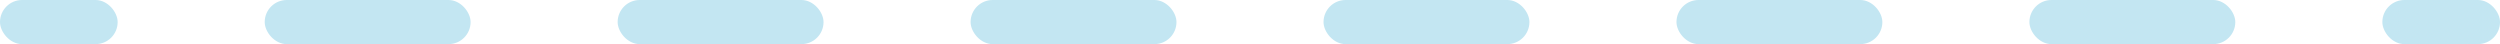 <svg width="170" height="3" viewBox="0 0 170 3" fill="none" xmlns="http://www.w3.org/2000/svg">
<rect width="8" height="3" rx="1.5" fill="#C3E6F2"/>
<rect x="162" width="8" height="3" rx="1.5" fill="#C3E6F2"/>
<rect x="18" width="14" height="3" rx="1.5" fill="#C3E6F2"/>
<rect x="42" width="14" height="3" rx="1.5" fill="#C3E6F2"/>
<rect x="66" width="14" height="3" rx="1.5" fill="#C3E6F2"/>
<rect x="90" width="14" height="3" rx="1.5" fill="#C3E6F2"/>
<rect x="114" width="14" height="3" rx="1.5" fill="#C3E6F2"/>
<rect x="138" width="14" height="3" rx="1.5" fill="#C3E6F2"/>
</svg>
